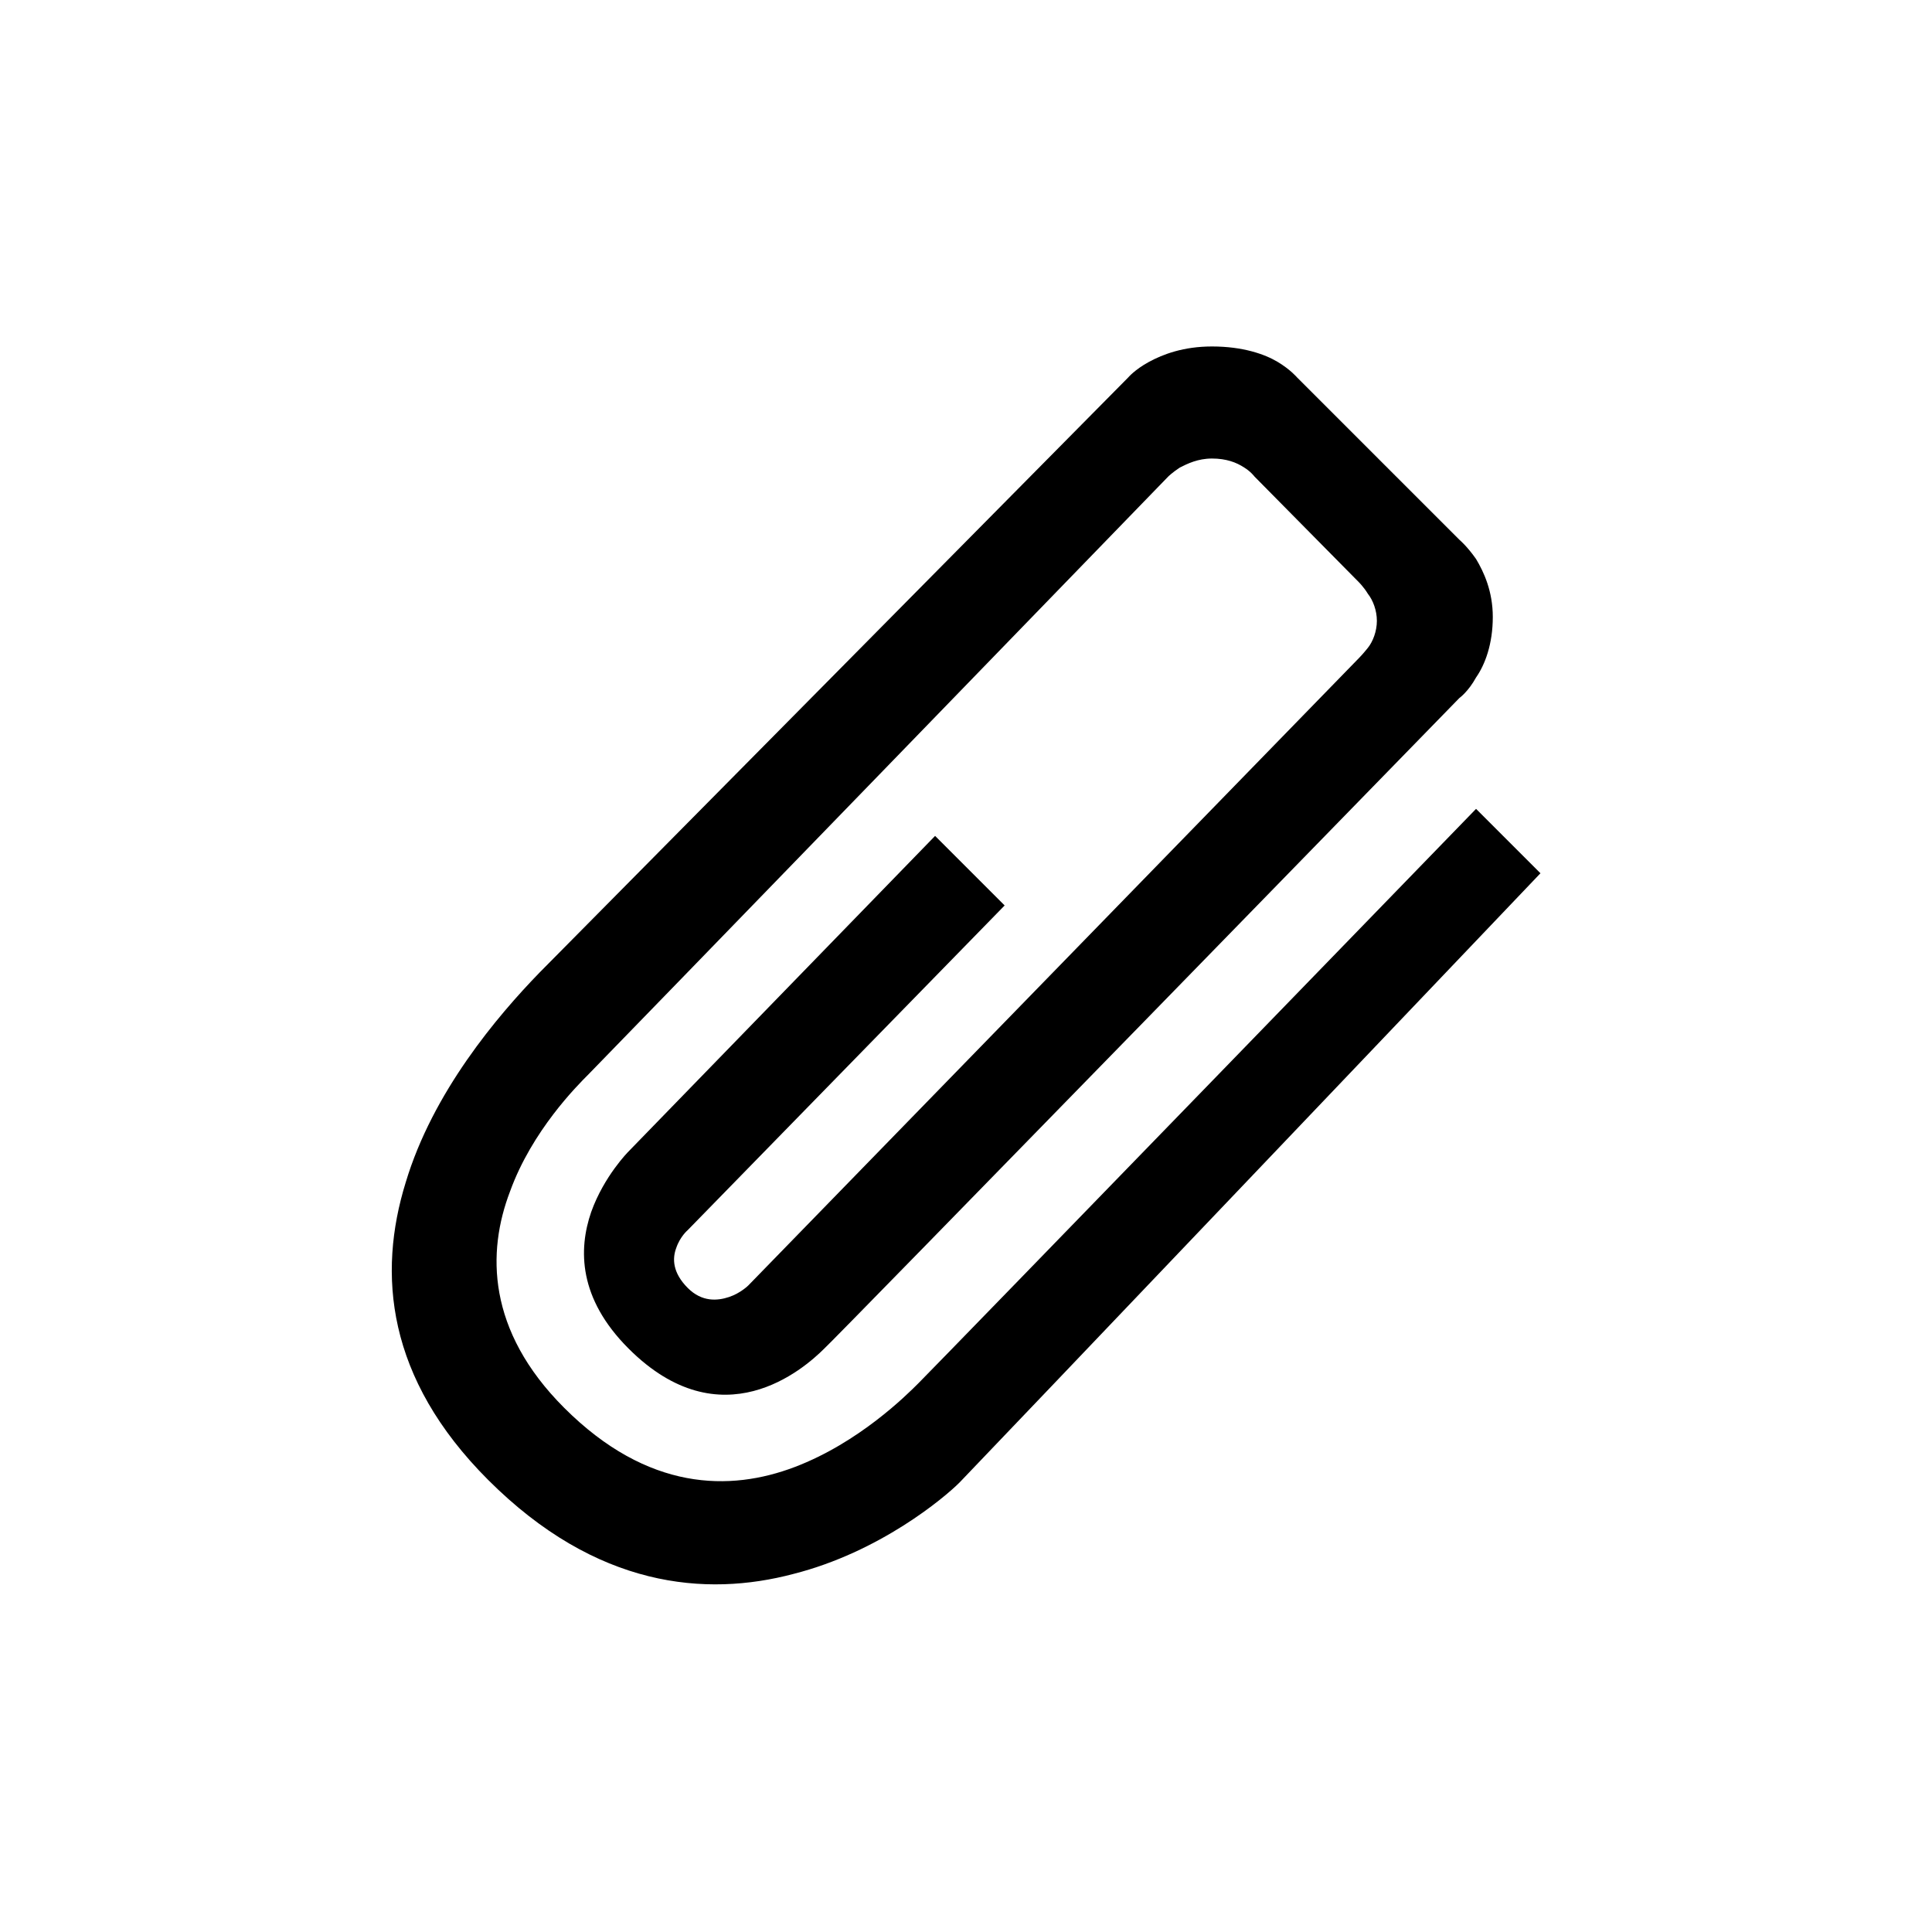 <?xml version="1.0" encoding="utf-8"?>
<!-- Generator: Adobe Illustrator 19.1.0, SVG Export Plug-In . SVG Version: 6.00 Build 0)  -->
<!DOCTYPE svg PUBLIC "-//W3C//DTD SVG 1.1//EN" "http://www.w3.org/Graphics/SVG/1.1/DTD/svg11.dtd">
<svg version="1.1" id="Layer_2" xmlns="http://www.w3.org/2000/svg" xmlns:xlink="http://www.w3.org/1999/xlink" x="0px" y="0px"
	 width="150px" height="150px" viewBox="0 0 150 150" enable-background="new 0 0 150 150" xml:space="preserve">
<path d="M114.6,62.8l5,5c0,0-44.4,46.6-45.1,47.3c-1.2,1.2-6.2,5.4-12.9,7.1c-6.8,1.8-15.3,1.1-23.7-7.3c-7.9-7.9-8.6-16-6.4-23.1
	c2.1-7,7.1-12.9,10.4-16.3c0.9-0.9,45.7-46.2,45.7-46.2s0.5-0.6,1.6-1.2s2.7-1.2,4.9-1.2c2.4,0,4.1,0.6,5.1,1.2s1.5,1.2,1.5,1.2
	l12.6,12.6c0,0,0.6,0.5,1.3,1.5c0.6,1,1.3,2.5,1.3,4.5c0,2.1-0.6,3.7-1.3,4.7c-0.6,1.1-1.3,1.6-1.3,1.6s-48.8,50.1-49.3,50.5
	c-0.8,0.8-2.8,2.6-5.5,3.3c-2.7,0.7-6.1,0.3-9.7-3.3c-3.9-3.9-3.9-7.7-2.9-10.6c1-2.8,2.9-4.7,2.9-4.7l23.8-24.5l5.4,5.4L53.4,95.5
	c0,0-0.6,0.5-0.9,1.4c-0.3,0.8-0.3,1.9,0.9,3.1c1.1,1.1,2.3,1,3.2,0.7c0.9-0.3,1.5-0.9,1.5-0.9l47.4-48.7c0,0,0.3-0.3,0.7-0.8
	s0.7-1.3,0.7-2.1c0-0.8-0.3-1.6-0.7-2.1c-0.3-0.5-0.7-0.9-0.7-0.9L97.4,37c0,0-0.3-0.4-0.8-0.7c-0.6-0.4-1.4-0.7-2.5-0.7
	c-1.1,0-1.9,0.4-2.5,0.7c-0.6,0.4-0.9,0.7-0.9,0.7S46.6,82.5,45.7,83.4c-0.9,0.9-4.4,4.4-6.1,9.1c-1.8,4.7-1.8,10.8,4.2,16.8
	c6.5,6.5,12.9,6.5,17.9,4.6c5-1.9,8.7-5.6,9.6-6.5C73.1,105.6,114.6,62.8,114.6,62.8z"/>
</svg>

